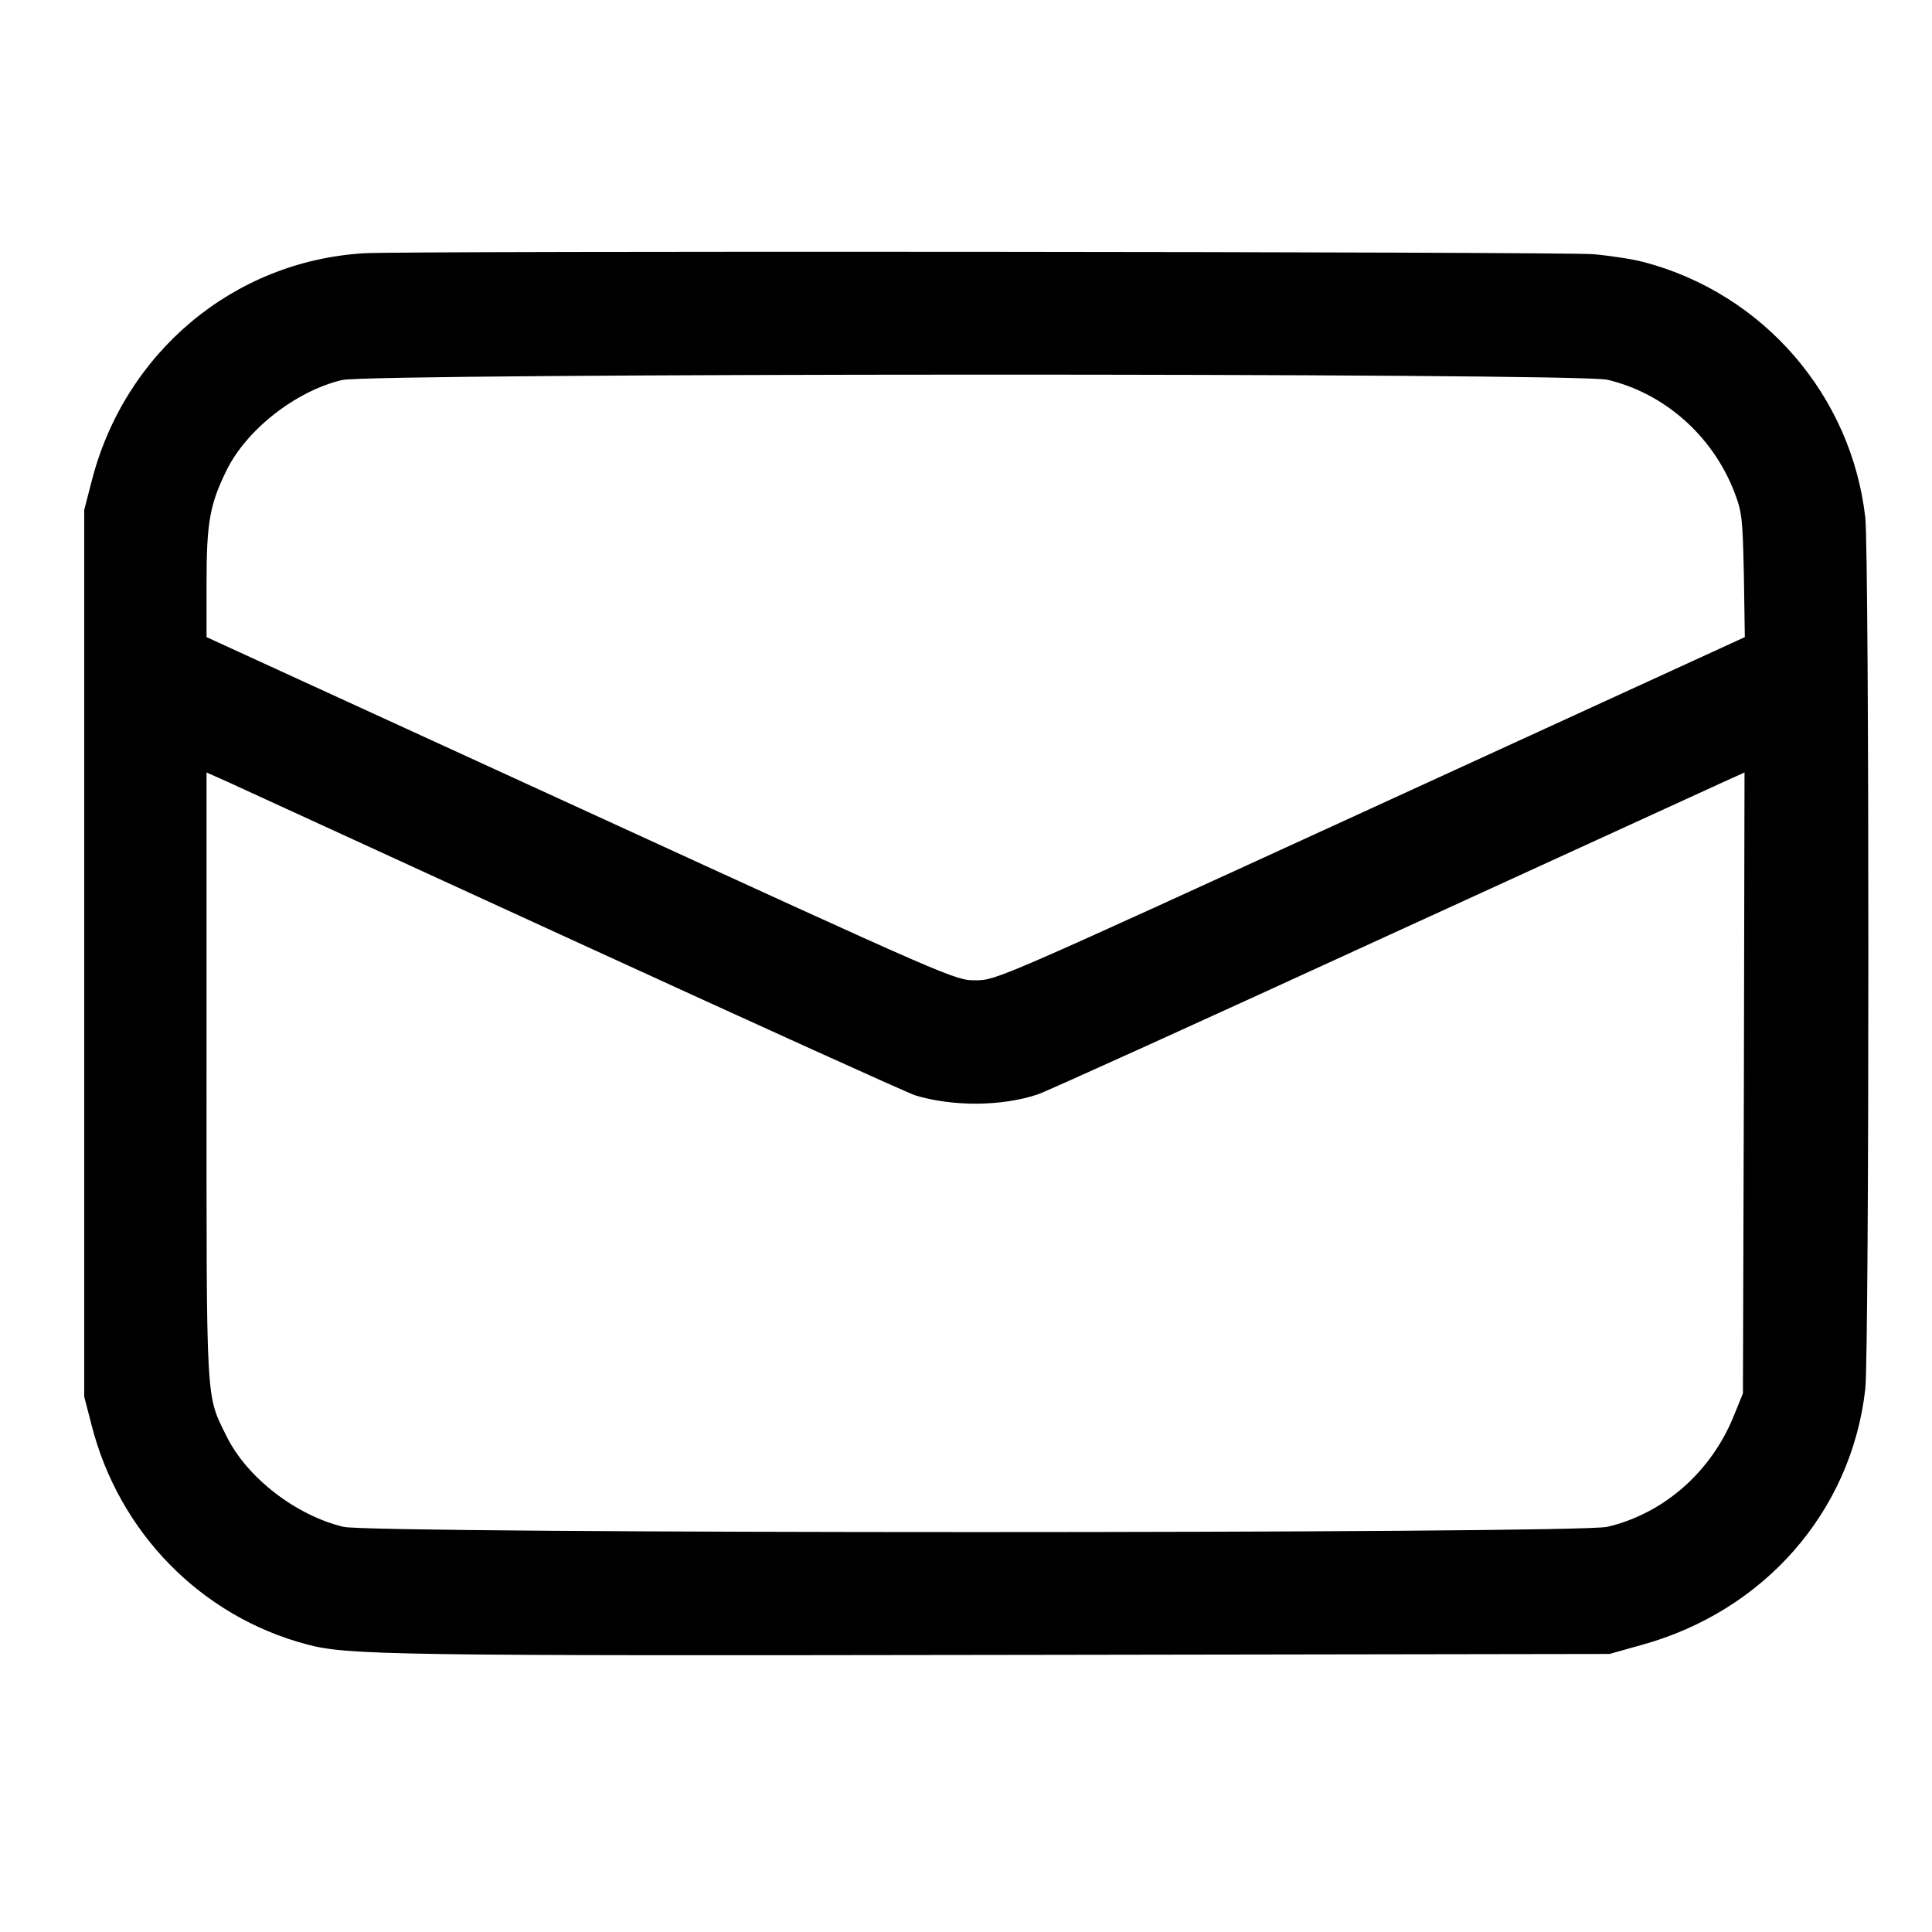 <?xml version="1.0" standalone="no"?>
<!DOCTYPE svg PUBLIC "-//W3C//DTD SVG 20010904//EN"
 "http://www.w3.org/TR/2001/REC-SVG-20010904/DTD/svg10.dtd">
<svg version="1.0" xmlns="http://www.w3.org/2000/svg"
 width="608pt" height="608pt" viewBox="0 0 608 608"
 preserveAspectRatio="xMidYMid meet">
<g transform="translate(0,608) scale(0.1,-0.1)"
fill="#000000" stroke="none">
<path d="M1145 5283 c-411 -25 -754 -313 -857 -719 l-23 -89 0 -1395 0 -1395
23 -89 c86 -339 345 -603 678 -691 126 -34 277 -36 2194 -33 l1905 3 100 28
c386 106 661 419 705 805 13 118 13 2626 0 2744 -44 384 -321 704 -696 803
-33 9 -104 20 -159 25 -89 8 -3741 11 -3870 3z m3913 -398 c179 -42 330 -175
399 -351 25 -65 27 -80 31 -264 l3 -195 -1178 -540 c-1172 -537 -1178 -540
-1243 -540 -65 0 -71 3 -1242 540 l-1178 540 0 170 c0 190 10 247 63 355 63
128 217 249 363 284 90 22 3890 23 3982 1z m-3253 -1765 c567 -260 1050 -479
1075 -487 118 -36 273 -35 386 3 27 9 510 228 1074 487 564 258 1053 482 1088
498 l62 28 -2 -977 -3 -977 -28 -69 c-71 -177 -220 -309 -399 -351 -96 -22
-3881 -22 -3977 0 -150 36 -304 155 -368 285 -66 134 -63 87 -63 1137 l0 952
63 -28 c34 -16 526 -241 1092 -501z"/>
</g>
</svg>
